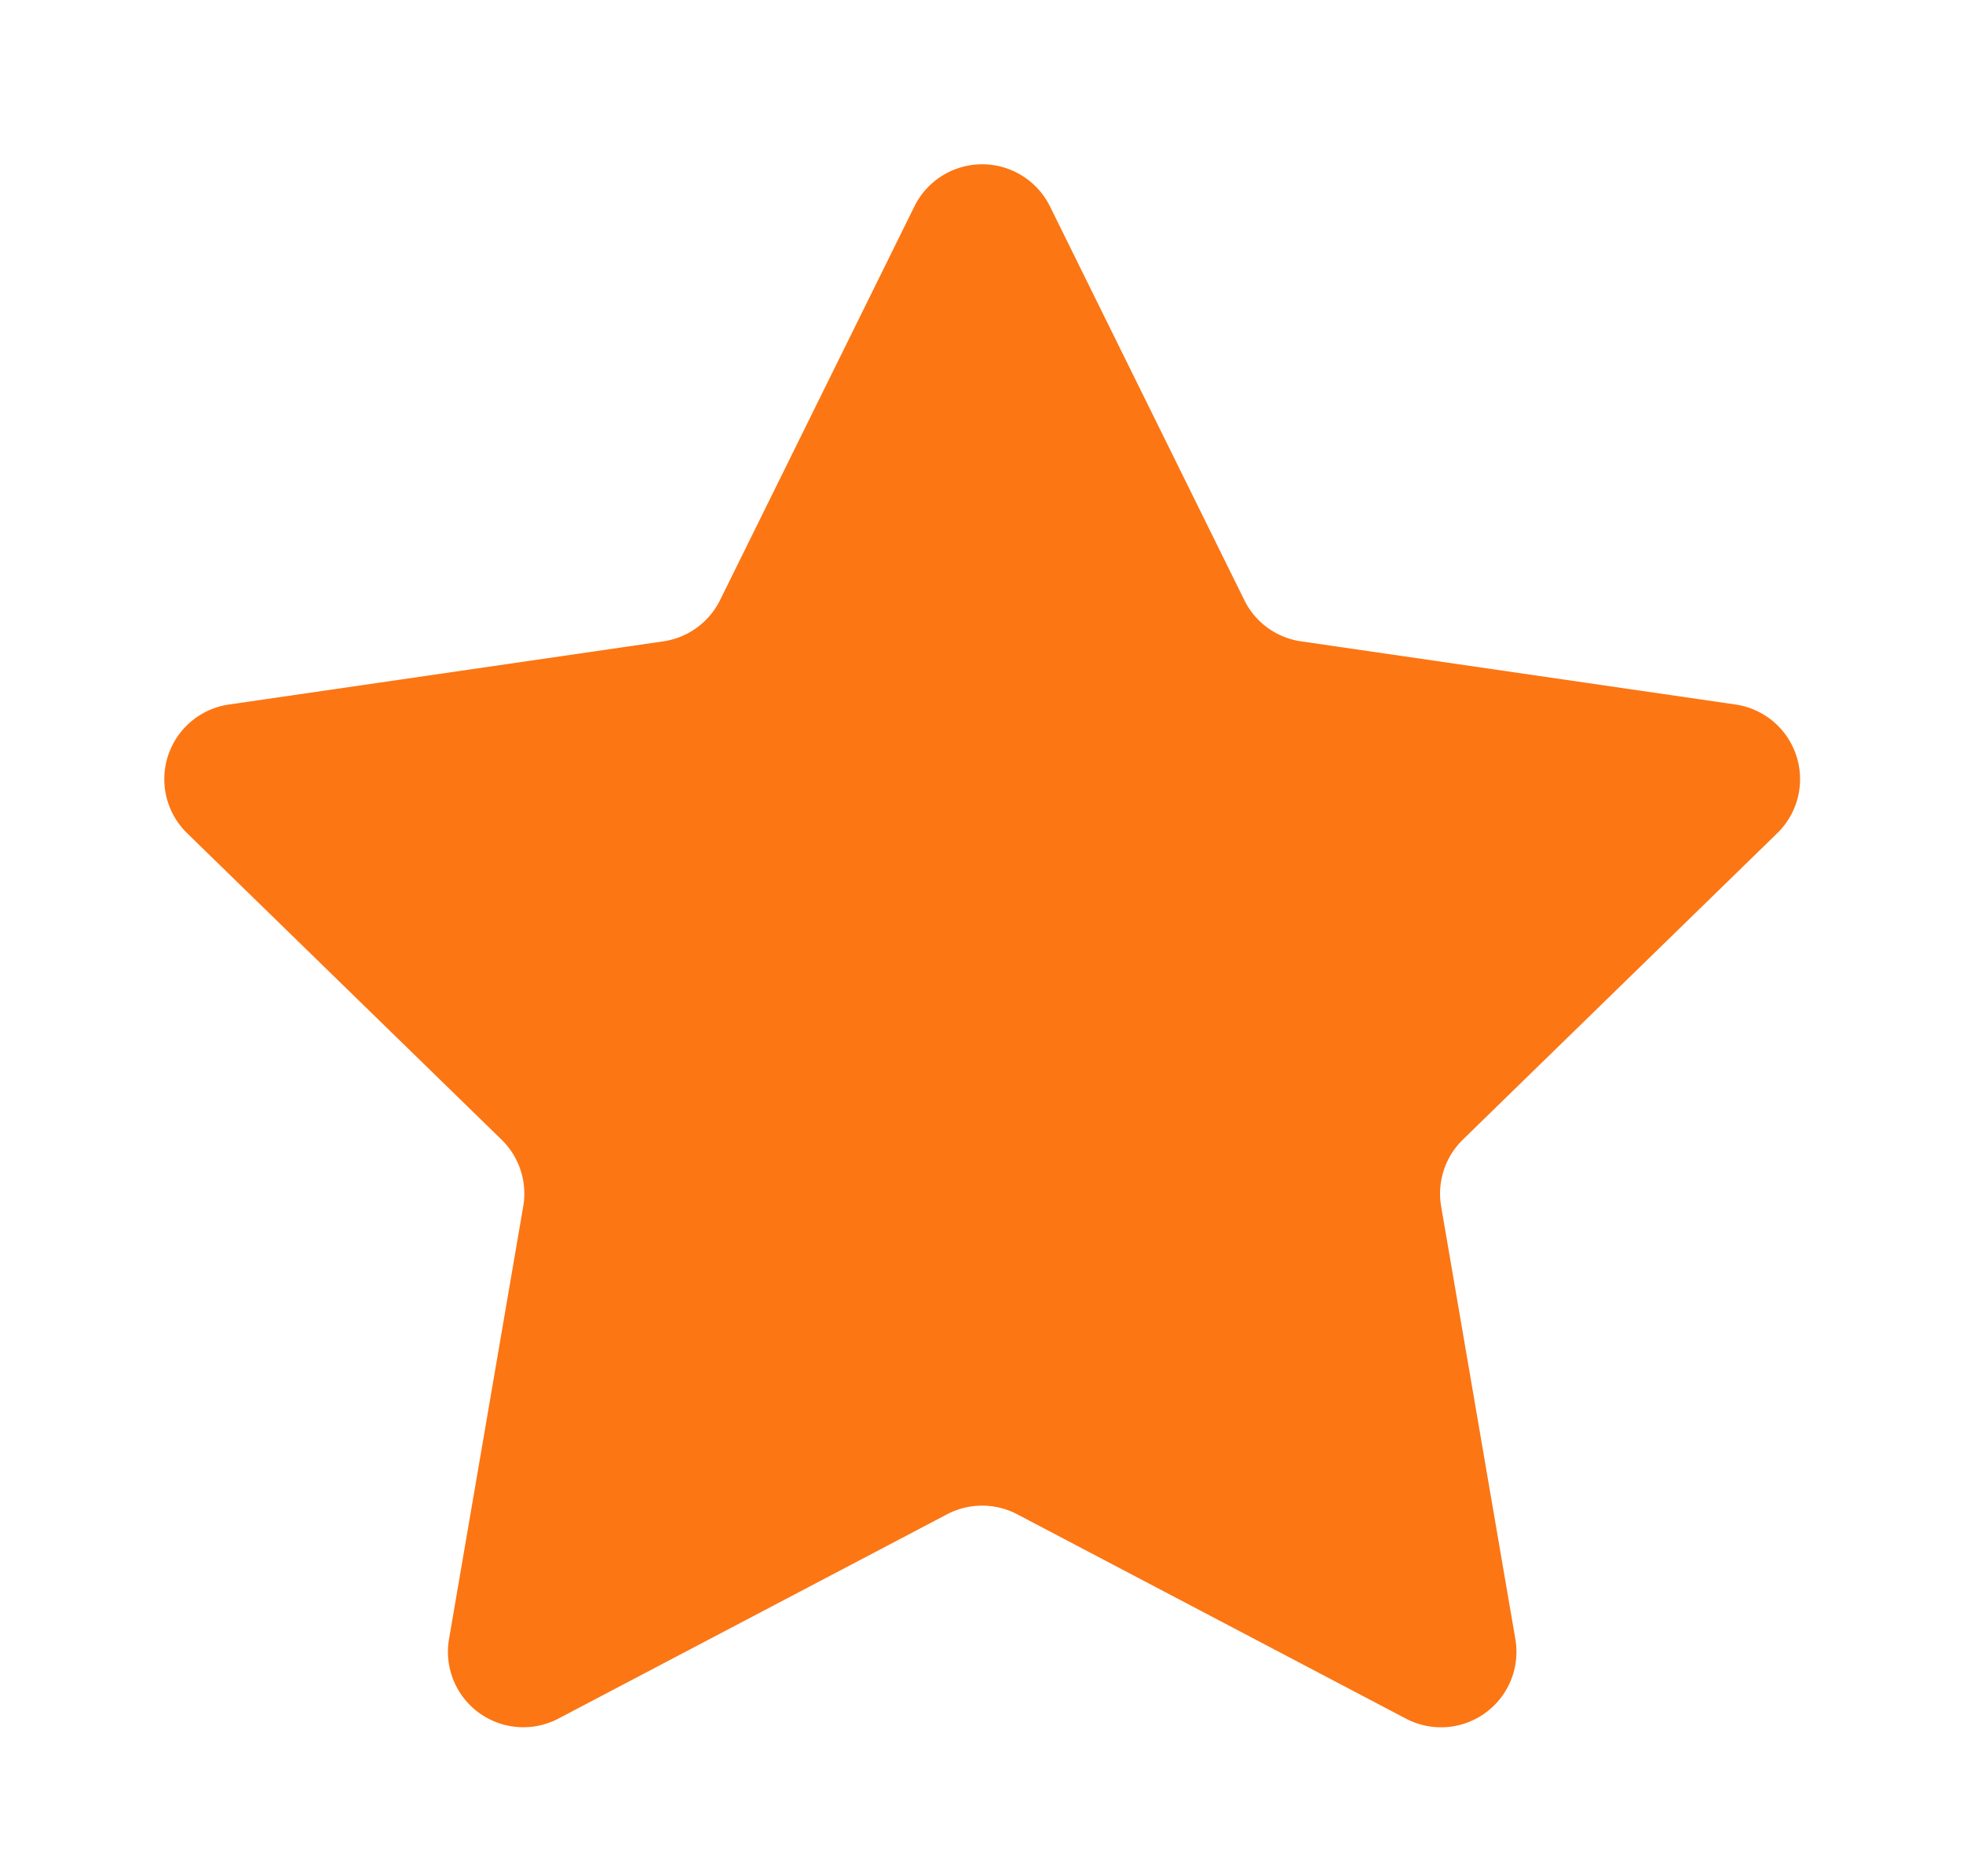 <?xml version="1.0" encoding="UTF-8" standalone="no"?>
<svg
   width="10.048"
   height="9.6"
   version="1.1"
   id="svg133"
   sodipodi:docname="icon-star2.svg"
   viewBox="0 0 20.095 19.2"
   inkscape:version="1.2 (dc2aeda, 2022-05-15)"
   xmlns:inkscape="http://www.inkscape.org/namespaces/inkscape"
   xmlns:sodipodi="http://sodipodi.sourceforge.net/DTD/sodipodi-0.dtd"
   xmlns="http://www.w3.org/2000/svg"
   xmlns:svg="http://www.w3.org/2000/svg">
  <defs
     id="defs137" />
  <sodipodi:namedview
     id="namedview135"
     pagecolor="#505050"
     bordercolor="#eeeeee"
     borderopacity="1"
     inkscape:showpageshadow="0"
     inkscape:pageopacity="0"
     inkscape:pagecheckerboard="0"
     inkscape:deskcolor="#505050"
     showgrid="false"
     inkscape:zoom="64.1875"
     inkscape:cx="4.1285297"
     inkscape:cy="3.8870497"
     inkscape:window-width="1424"
     inkscape:window-height="1205"
     inkscape:window-x="2240"
     inkscape:window-y="25"
     inkscape:window-maximized="0"
     inkscape:current-layer="svg133" />
  <path
     d="m 10.748,2.112 1.99,4.031 c 0.112,0.228 0.33,0.386 0.58,0.422 l 4.45,0.647 a 0.772,0.772 0 0 1 0.427,1.316 l -3.22,3.138 a 0.773,0.773 0 0 0 -0.222,0.683 l 0.76,4.431 a 0.772,0.772 0 0 1 -1.12,0.813 l -3.98,-2.092 a 0.773,0.773 0 0 0 -0.718,0 l -3.98,2.092 a 0.772,0.772 0 0 1 -1.119,-0.813 l 0.76,-4.431 a 0.77,0.77 0 0 0 -0.222,-0.683 l -3.22,-3.138 a 0.772,0.772 0 0 1 0.428,-1.316 l 4.449,-0.647 a 0.772,0.772 0 0 0 0.58,-0.422 l 1.99,-4.031 a 0.774,0.774 0 0 1 1.387,0 z"
     fill="#fc7614"
     id="path131" />
</svg>
